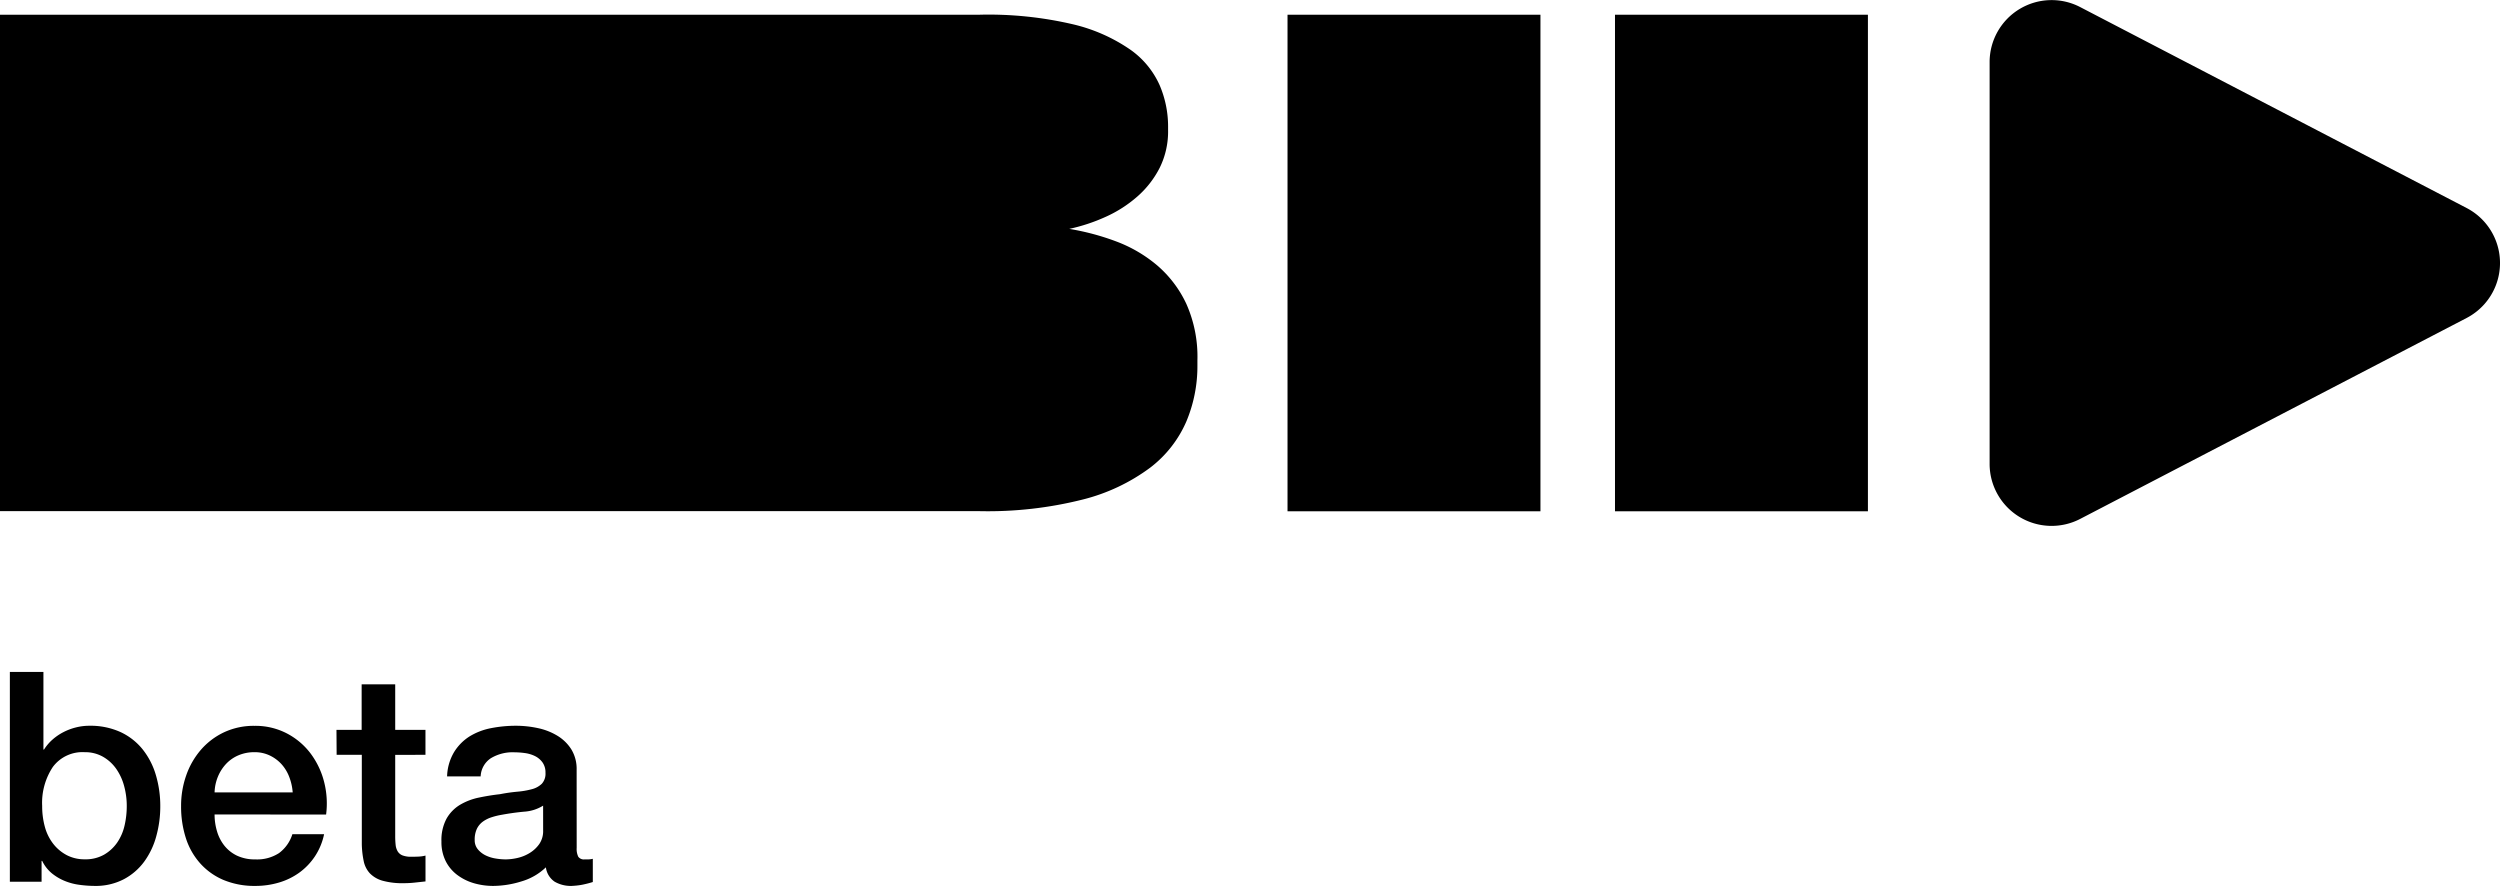 <svg xmlns="http://www.w3.org/2000/svg" width="119.165" height="42.224" viewBox="0 0 119.165 42.224">
  <g id="Group_1431" data-name="Group 1431" transform="translate(-55.412 -68.972)">
    <g id="Group_574" data-name="Group 574" transform="translate(-773.588 -351.525)">
      <path id="Path_667" data-name="Path 667" d="M0,.443H46.7A17.655,17.655,0,0,1,51.142.9a8.056,8.056,0,0,1,2.736,1.209,4.117,4.117,0,0,1,1.4,1.7,5,5,0,0,1,.4,1.941v.19a3.9,3.9,0,0,1-.4,1.8,4.582,4.582,0,0,1-1.065,1.369,6.02,6.02,0,0,1-1.511.969,8.494,8.494,0,0,1-1.735.574,11.818,11.818,0,0,1,2.243.6A6.6,6.6,0,0,1,55.167,12.4a5.463,5.463,0,0,1,1.383,1.83,6.186,6.186,0,0,1,.526,2.688v.254a6.8,6.8,0,0,1-.526,2.657,5.53,5.53,0,0,1-1.734,2.211,9.081,9.081,0,0,1-3.2,1.511,18.508,18.508,0,0,1-4.915.556H0Z" transform="translate(829 420.755)"/>
      <rect id="Rectangle_184" data-name="Rectangle 184" width="12.056" height="23.669" transform="translate(890.371 421.199)"/>
      <rect id="Rectangle_185" data-name="Rectangle 185" width="12.056" height="23.669" transform="translate(905.98 421.199)"/>
      <path id="Path_668" data-name="Path 668" d="M60.01,2.959V22.111a2.955,2.955,0,0,0,4.318,2.622l18.419-9.577a2.954,2.954,0,0,0,0-5.242L64.328.337A2.955,2.955,0,0,0,60.01,2.959" transform="translate(863.827 420.498)"/>
    </g>
    <path id="Path_1339" data-name="Path 1339" d="M.882-10h1.6v3.7h.028a2.2,2.2,0,0,1,.406-.476,2.54,2.54,0,0,1,.525-.357,2.746,2.746,0,0,1,.6-.224,2.617,2.617,0,0,1,.623-.077,3.457,3.457,0,0,1,1.491.3,2.94,2.94,0,0,1,1.057.826,3.588,3.588,0,0,1,.63,1.225,5.188,5.188,0,0,1,.21,1.5A5.3,5.3,0,0,1,7.861-2.17,3.678,3.678,0,0,1,7.287-.959a2.869,2.869,0,0,1-.973.84A2.894,2.894,0,0,1,4.928.2,5.608,5.608,0,0,1,4.193.147a2.774,2.774,0,0,1-.707-.189,2.423,2.423,0,0,1-.609-.364,1.771,1.771,0,0,1-.455-.588H2.394V0H.882ZM6.454-3.612a3.6,3.6,0,0,0-.126-.952,2.587,2.587,0,0,0-.378-.819,1.952,1.952,0,0,0-.63-.574,1.712,1.712,0,0,0-.868-.217,1.76,1.76,0,0,0-1.519.7,3.089,3.089,0,0,0-.511,1.862A3.708,3.708,0,0,0,2.555-2.6a2.284,2.284,0,0,0,.4.8,1.992,1.992,0,0,0,.637.532,1.817,1.817,0,0,0,.861.2,1.783,1.783,0,0,0,.924-.224A1.954,1.954,0,0,0,6-1.869a2.356,2.356,0,0,0,.35-.812A4.127,4.127,0,0,0,6.454-3.612Zm7.91-.644a2.574,2.574,0,0,0-.161-.728,1.94,1.94,0,0,0-.364-.609,1.8,1.8,0,0,0-.56-.42,1.65,1.65,0,0,0-.735-.161,1.918,1.918,0,0,0-.763.147,1.745,1.745,0,0,0-.588.406,2.008,2.008,0,0,0-.392.609,2.125,2.125,0,0,0-.161.756ZM10.64-3.206a2.78,2.78,0,0,0,.119.812,2,2,0,0,0,.357.686,1.721,1.721,0,0,0,.6.469,1.986,1.986,0,0,0,.868.175,1.917,1.917,0,0,0,1.127-.3,1.779,1.779,0,0,0,.637-.9h1.512a3.009,3.009,0,0,1-.434,1.05,3.02,3.02,0,0,1-.742.777,3.2,3.2,0,0,1-.973.476A3.917,3.917,0,0,1,12.586.2a3.832,3.832,0,0,1-1.512-.28A3.126,3.126,0,0,1,9.961-.868a3.327,3.327,0,0,1-.686-1.2,4.891,4.891,0,0,1-.231-1.54,4.357,4.357,0,0,1,.245-1.463,3.745,3.745,0,0,1,.7-1.218,3.348,3.348,0,0,1,1.1-.833,3.333,3.333,0,0,1,1.456-.308,3.244,3.244,0,0,1,1.533.357,3.364,3.364,0,0,1,1.127.945,3.826,3.826,0,0,1,.651,1.351,4.141,4.141,0,0,1,.1,1.575Zm5.81-4.032h1.2v-2.17h1.6v2.17h1.442v1.19H19.25v3.864a3.854,3.854,0,0,0,.021.434.749.749,0,0,0,.1.308.468.468,0,0,0,.231.189,1.137,1.137,0,0,0,.42.063q.168,0,.336-.007a1.669,1.669,0,0,0,.336-.049V-.014l-.518.056a4.689,4.689,0,0,1-.518.028,3.533,3.533,0,0,1-1.015-.119,1.355,1.355,0,0,1-.6-.35,1.208,1.208,0,0,1-.294-.581,4.372,4.372,0,0,1-.091-.8v-4.27h-1.2ZM27.9-1.61a.847.847,0,0,0,.077.42.325.325,0,0,0,.3.126h.168a1.046,1.046,0,0,0,.224-.028V.014q-.084.028-.217.063T28.182.14q-.14.028-.28.042T27.664.2a1.539,1.539,0,0,1-.812-.2.976.976,0,0,1-.42-.686,2.823,2.823,0,0,1-1.169.672A4.6,4.6,0,0,1,23.926.2a3.279,3.279,0,0,1-.938-.133A2.462,2.462,0,0,1,22.2-.329a1.879,1.879,0,0,1-.546-.658,2.027,2.027,0,0,1-.2-.931,2.15,2.15,0,0,1,.245-1.092,1.815,1.815,0,0,1,.644-.658,2.908,2.908,0,0,1,.9-.343q.5-.105,1-.161a8.19,8.19,0,0,1,.826-.119,3.876,3.876,0,0,0,.693-.119,1.061,1.061,0,0,0,.476-.259.713.713,0,0,0,.175-.525.818.818,0,0,0-.147-.5.987.987,0,0,0-.364-.3,1.572,1.572,0,0,0-.483-.14,3.871,3.871,0,0,0-.5-.035,2,2,0,0,0-1.106.28,1.092,1.092,0,0,0-.49.868h-1.6a2.4,2.4,0,0,1,.336-1.162A2.321,2.321,0,0,1,22.8-6.93a3.064,3.064,0,0,1,1.029-.392A6.127,6.127,0,0,1,25-7.434a4.954,4.954,0,0,1,1.05.112,2.982,2.982,0,0,1,.931.364,2.016,2.016,0,0,1,.665.651,1.786,1.786,0,0,1,.252.973Zm-1.6-2.016a1.937,1.937,0,0,1-.9.287q-.532.049-1.064.147a3.412,3.412,0,0,0-.49.119,1.476,1.476,0,0,0-.42.21.922.922,0,0,0-.287.35,1.2,1.2,0,0,0-.1.525.67.67,0,0,0,.154.448,1.119,1.119,0,0,0,.371.287,1.718,1.718,0,0,0,.476.147,2.955,2.955,0,0,0,.469.042,2.6,2.6,0,0,0,.574-.07,1.909,1.909,0,0,0,.581-.238,1.53,1.53,0,0,0,.455-.427,1.08,1.08,0,0,0,.182-.637Z" transform="translate(55 111)"/>
  </g>
</svg>
